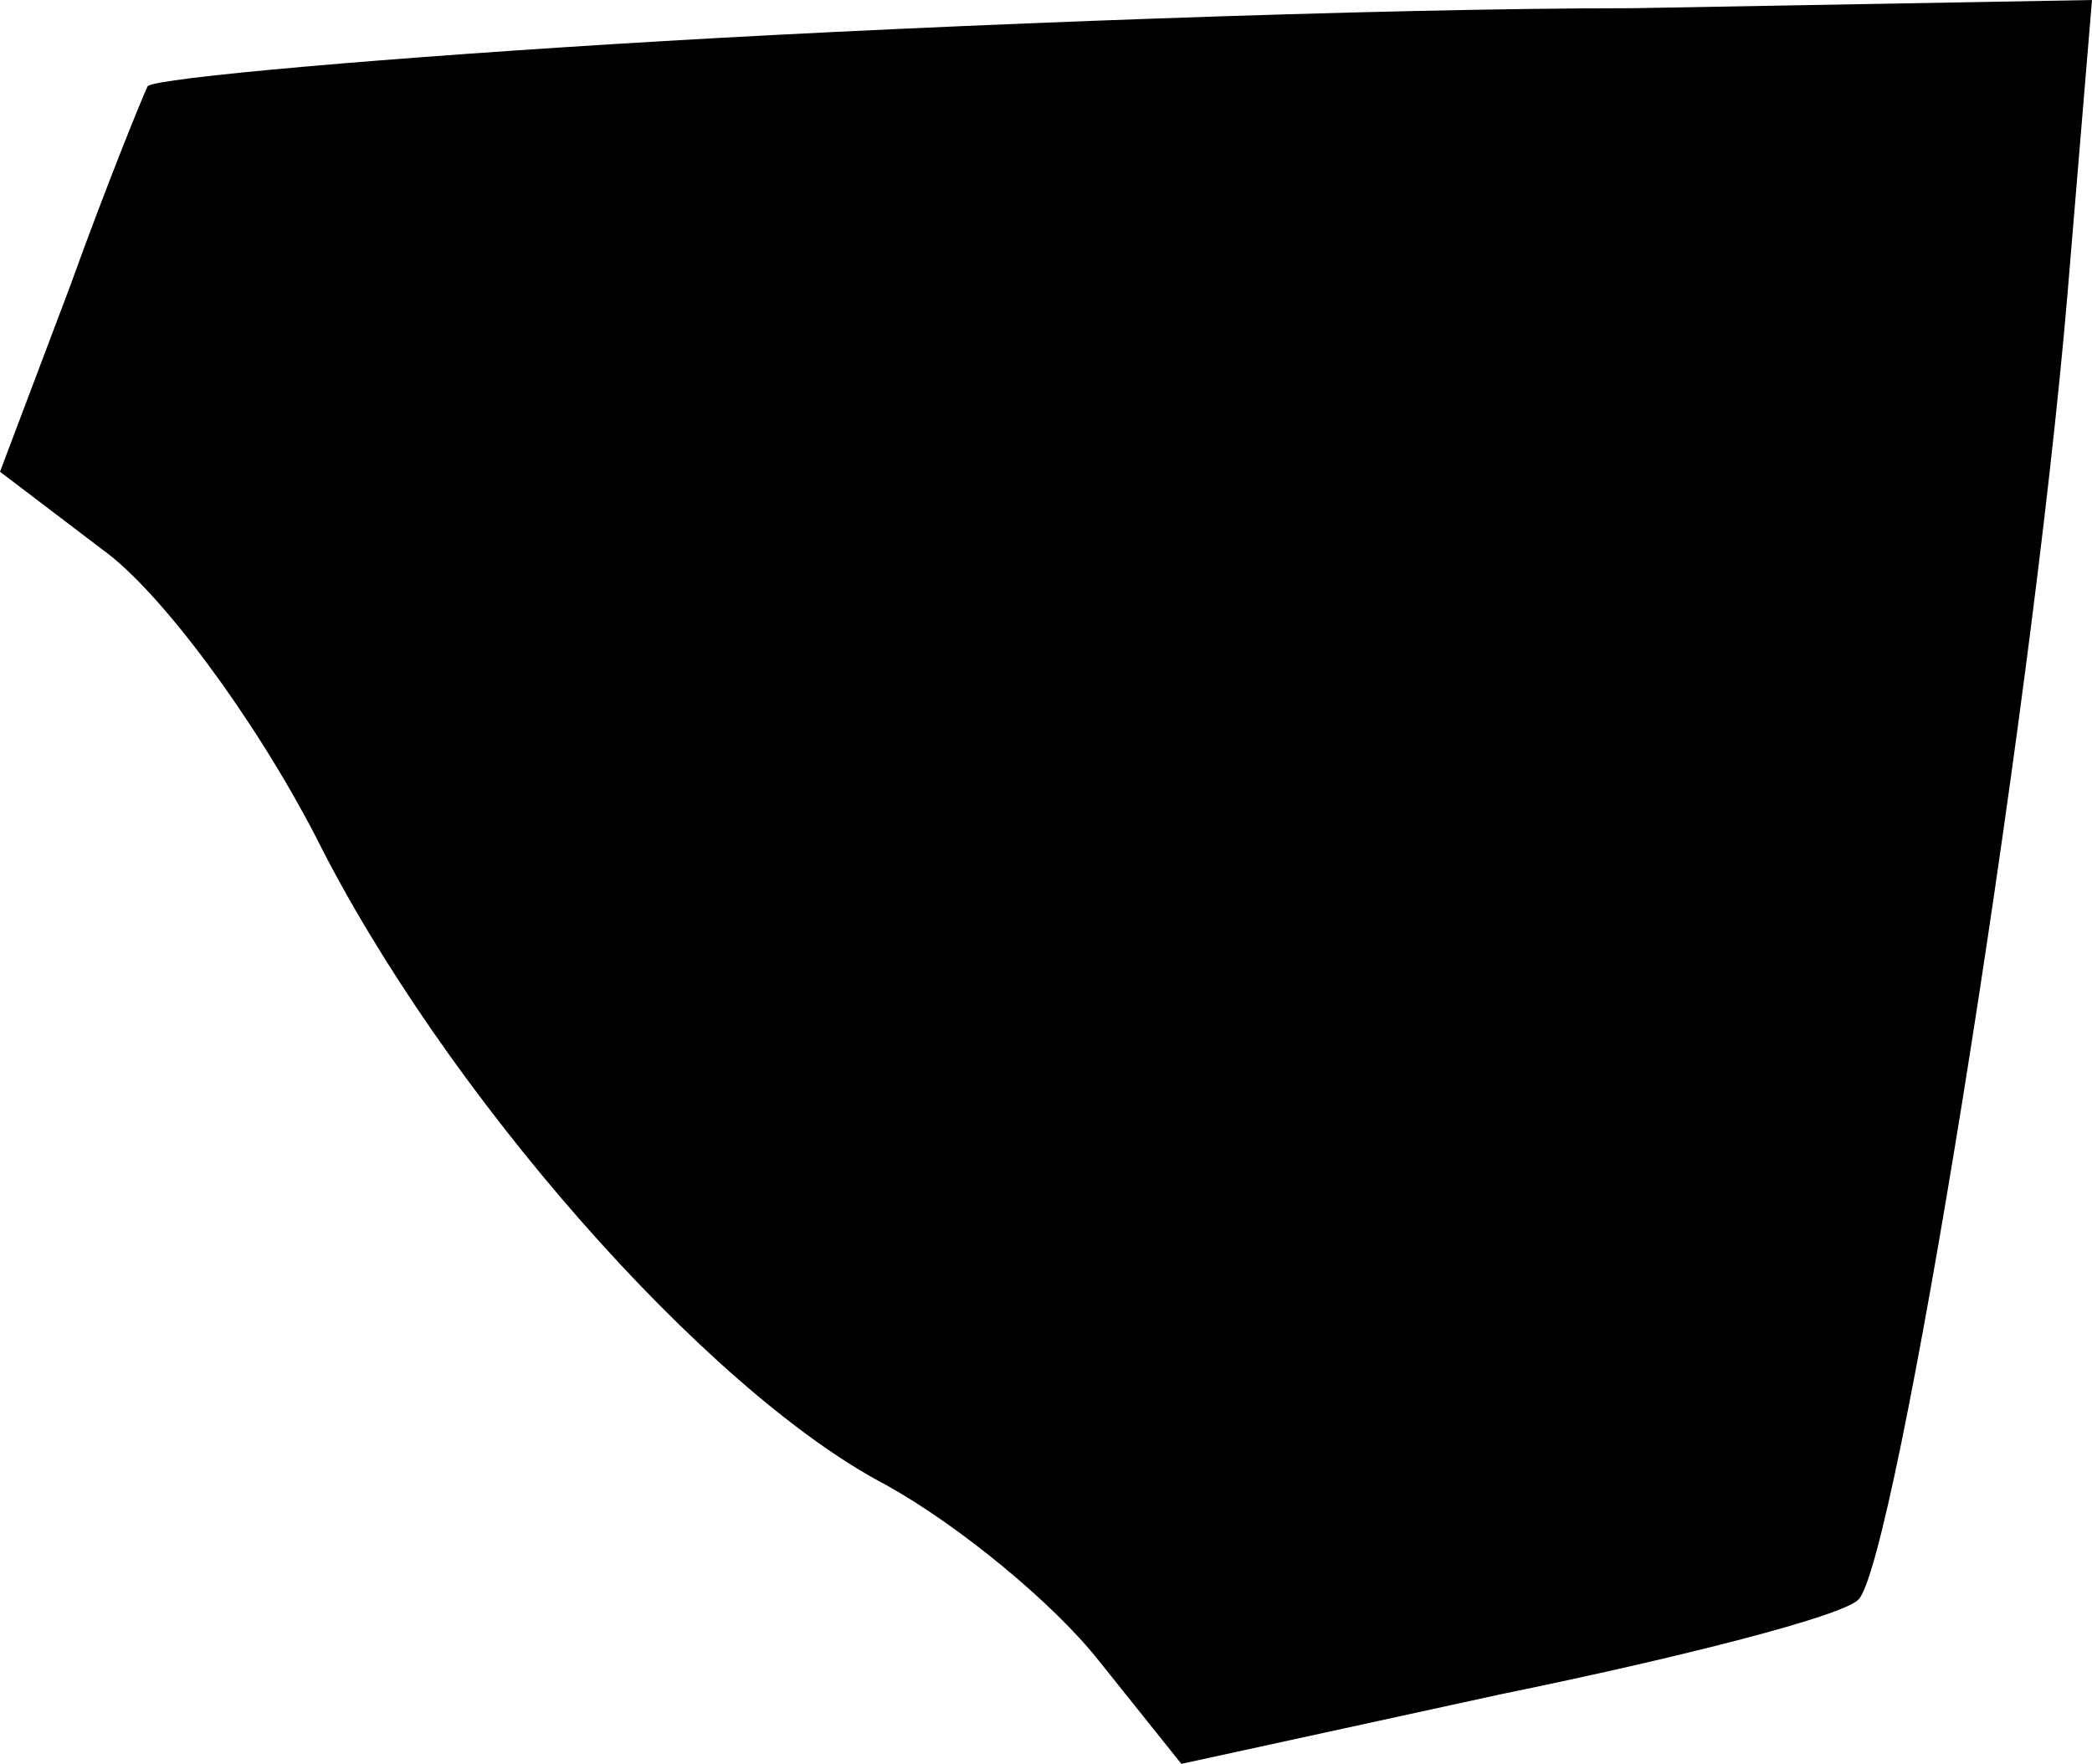 <?xml version="1.0" standalone="no"?>
<!DOCTYPE svg PUBLIC "-//W3C//DTD SVG 20010904//EN"
 "http://www.w3.org/TR/2001/REC-SVG-20010904/DTD/svg10.dtd">
<svg version="1.0" xmlns="http://www.w3.org/2000/svg"
 width="51pt" height="43pt" viewBox="0 0 51 43"
 preserveAspectRatio="xMidYMid meet">
<g transform="translate(0,43) scale(0.1,-0.1)"
fill="#000000" stroke="none">
<path fill="#000000" stroke="none" d="M162 420 c-68 -4 -124 -9 -126 -11 -1
-2 -10 -24 -19 -49 l-17 -45 25 -19 c14 -10 37 -41 52 -70 31 -62 95 -135 139
-158 18 -10 41 -29 52 -43 l20 -25 78 17 c44 9 83 19 87 23 9 8 42 212 51 318
l6 72 -112 -2 c-62 0 -168 -4 -236 -8z"/>
</g>
</svg>
